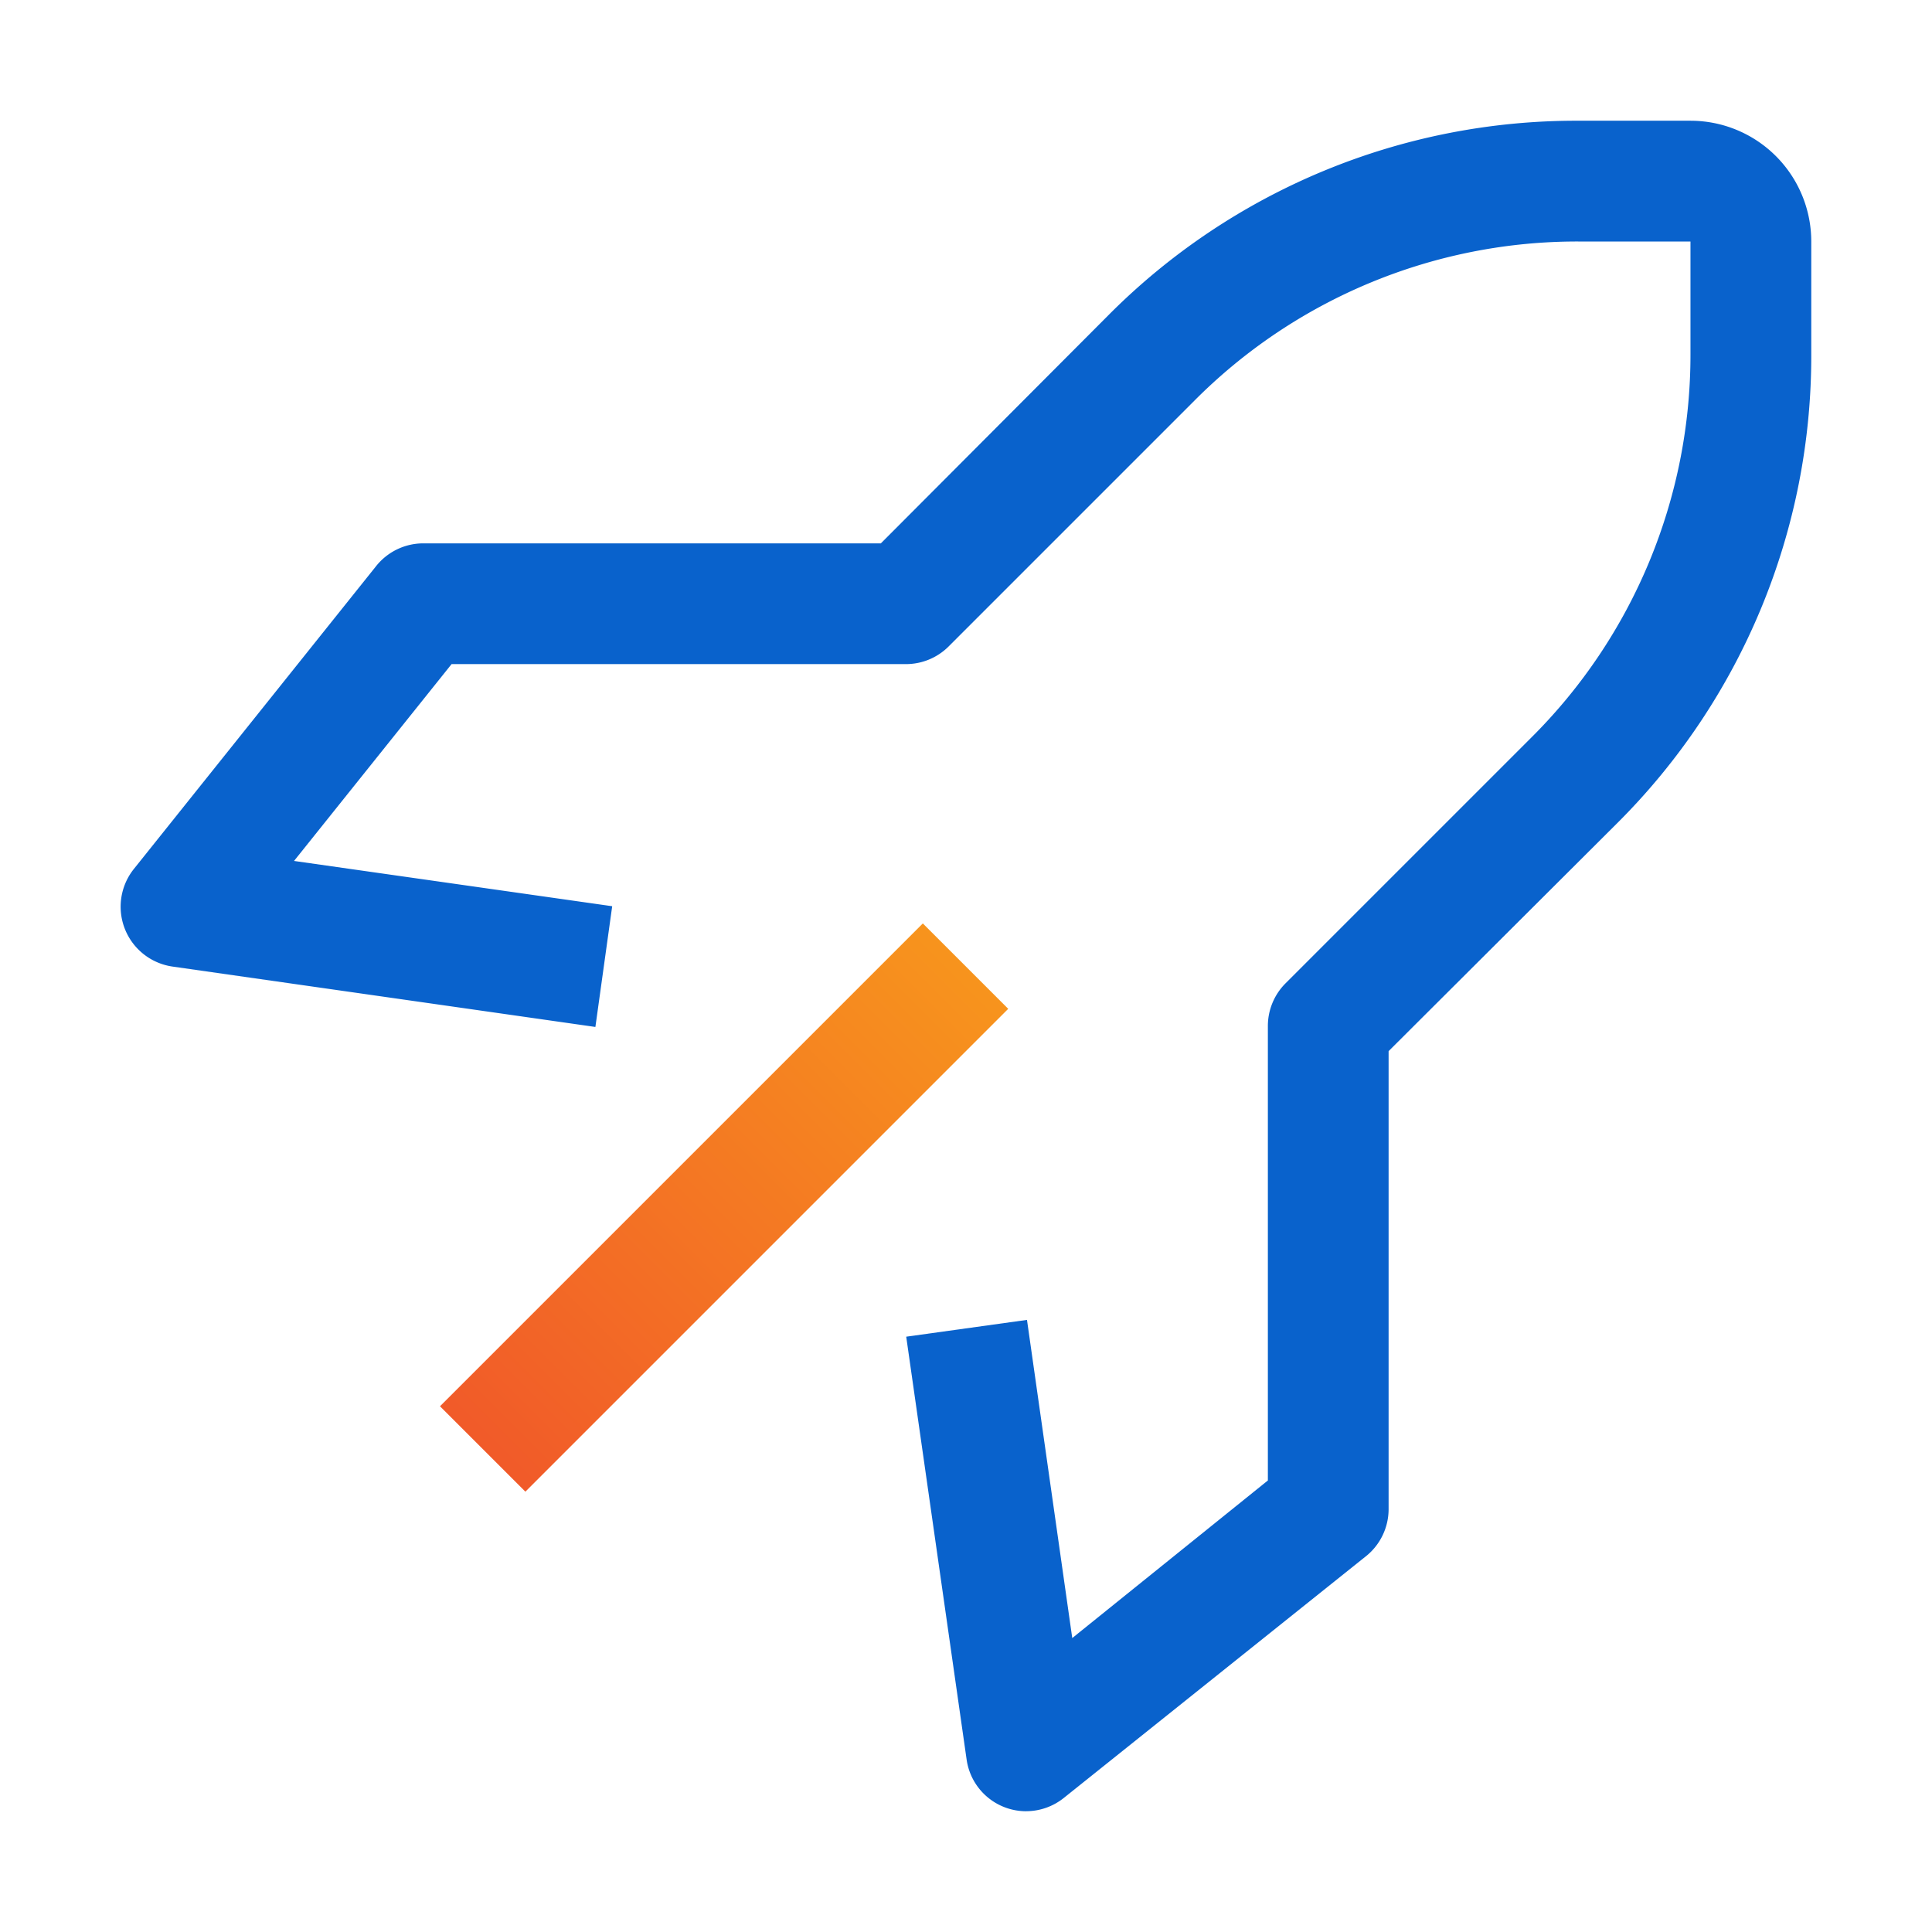 <svg xmlns="http://www.w3.org/2000/svg" xmlns:xlink="http://www.w3.org/1999/xlink" width="69" height="69" viewBox="0 0 69 69"><defs><linearGradient id="a" y1="0.5" x2="1" y2="0.5" gradientUnits="objectBoundingBox"><stop offset="0" stop-color="#f15a29"/><stop offset="1" stop-color="#f7941d"/></linearGradient></defs><rect width="24.387" height="4.313" transform="translate(15.714 50.224) rotate(-45)" fill="url(#a)"/><rect width="69" height="69" fill="none"/><path d="M34.346,62.375a2.148,2.148,0,0,1-2.135-1.854L30.055,45.427l4.313-.6,1.617,11.363,6.986-5.628V34.344a2.156,2.156,0,0,1,.625-1.531l8.776-8.776a19.277,19.277,0,0,0,5.692-13.714V6.313H54.054A19.277,19.277,0,0,0,40.34,12.005l-8.776,8.776a2.156,2.156,0,0,1-1.531.625H13.818L8.191,28.436l11.363,1.617-.6,4.312L3.856,32.209a2.16,2.16,0,0,1-1.38-3.493L11.1,17.935a2.156,2.156,0,0,1,1.682-.841H29.149l8.129-8.151A23.546,23.546,0,0,1,54.054,2h4.011a4.313,4.313,0,0,1,4.313,4.313v4.011A23.546,23.546,0,0,1,55.434,27.1l-8.151,8.129V51.594a2.156,2.156,0,0,1-.819,1.682L35.683,61.9a2.156,2.156,0,0,1-1.337.474Z" transform="translate(2.31 2.312)" fill="#0962cc"/></svg>